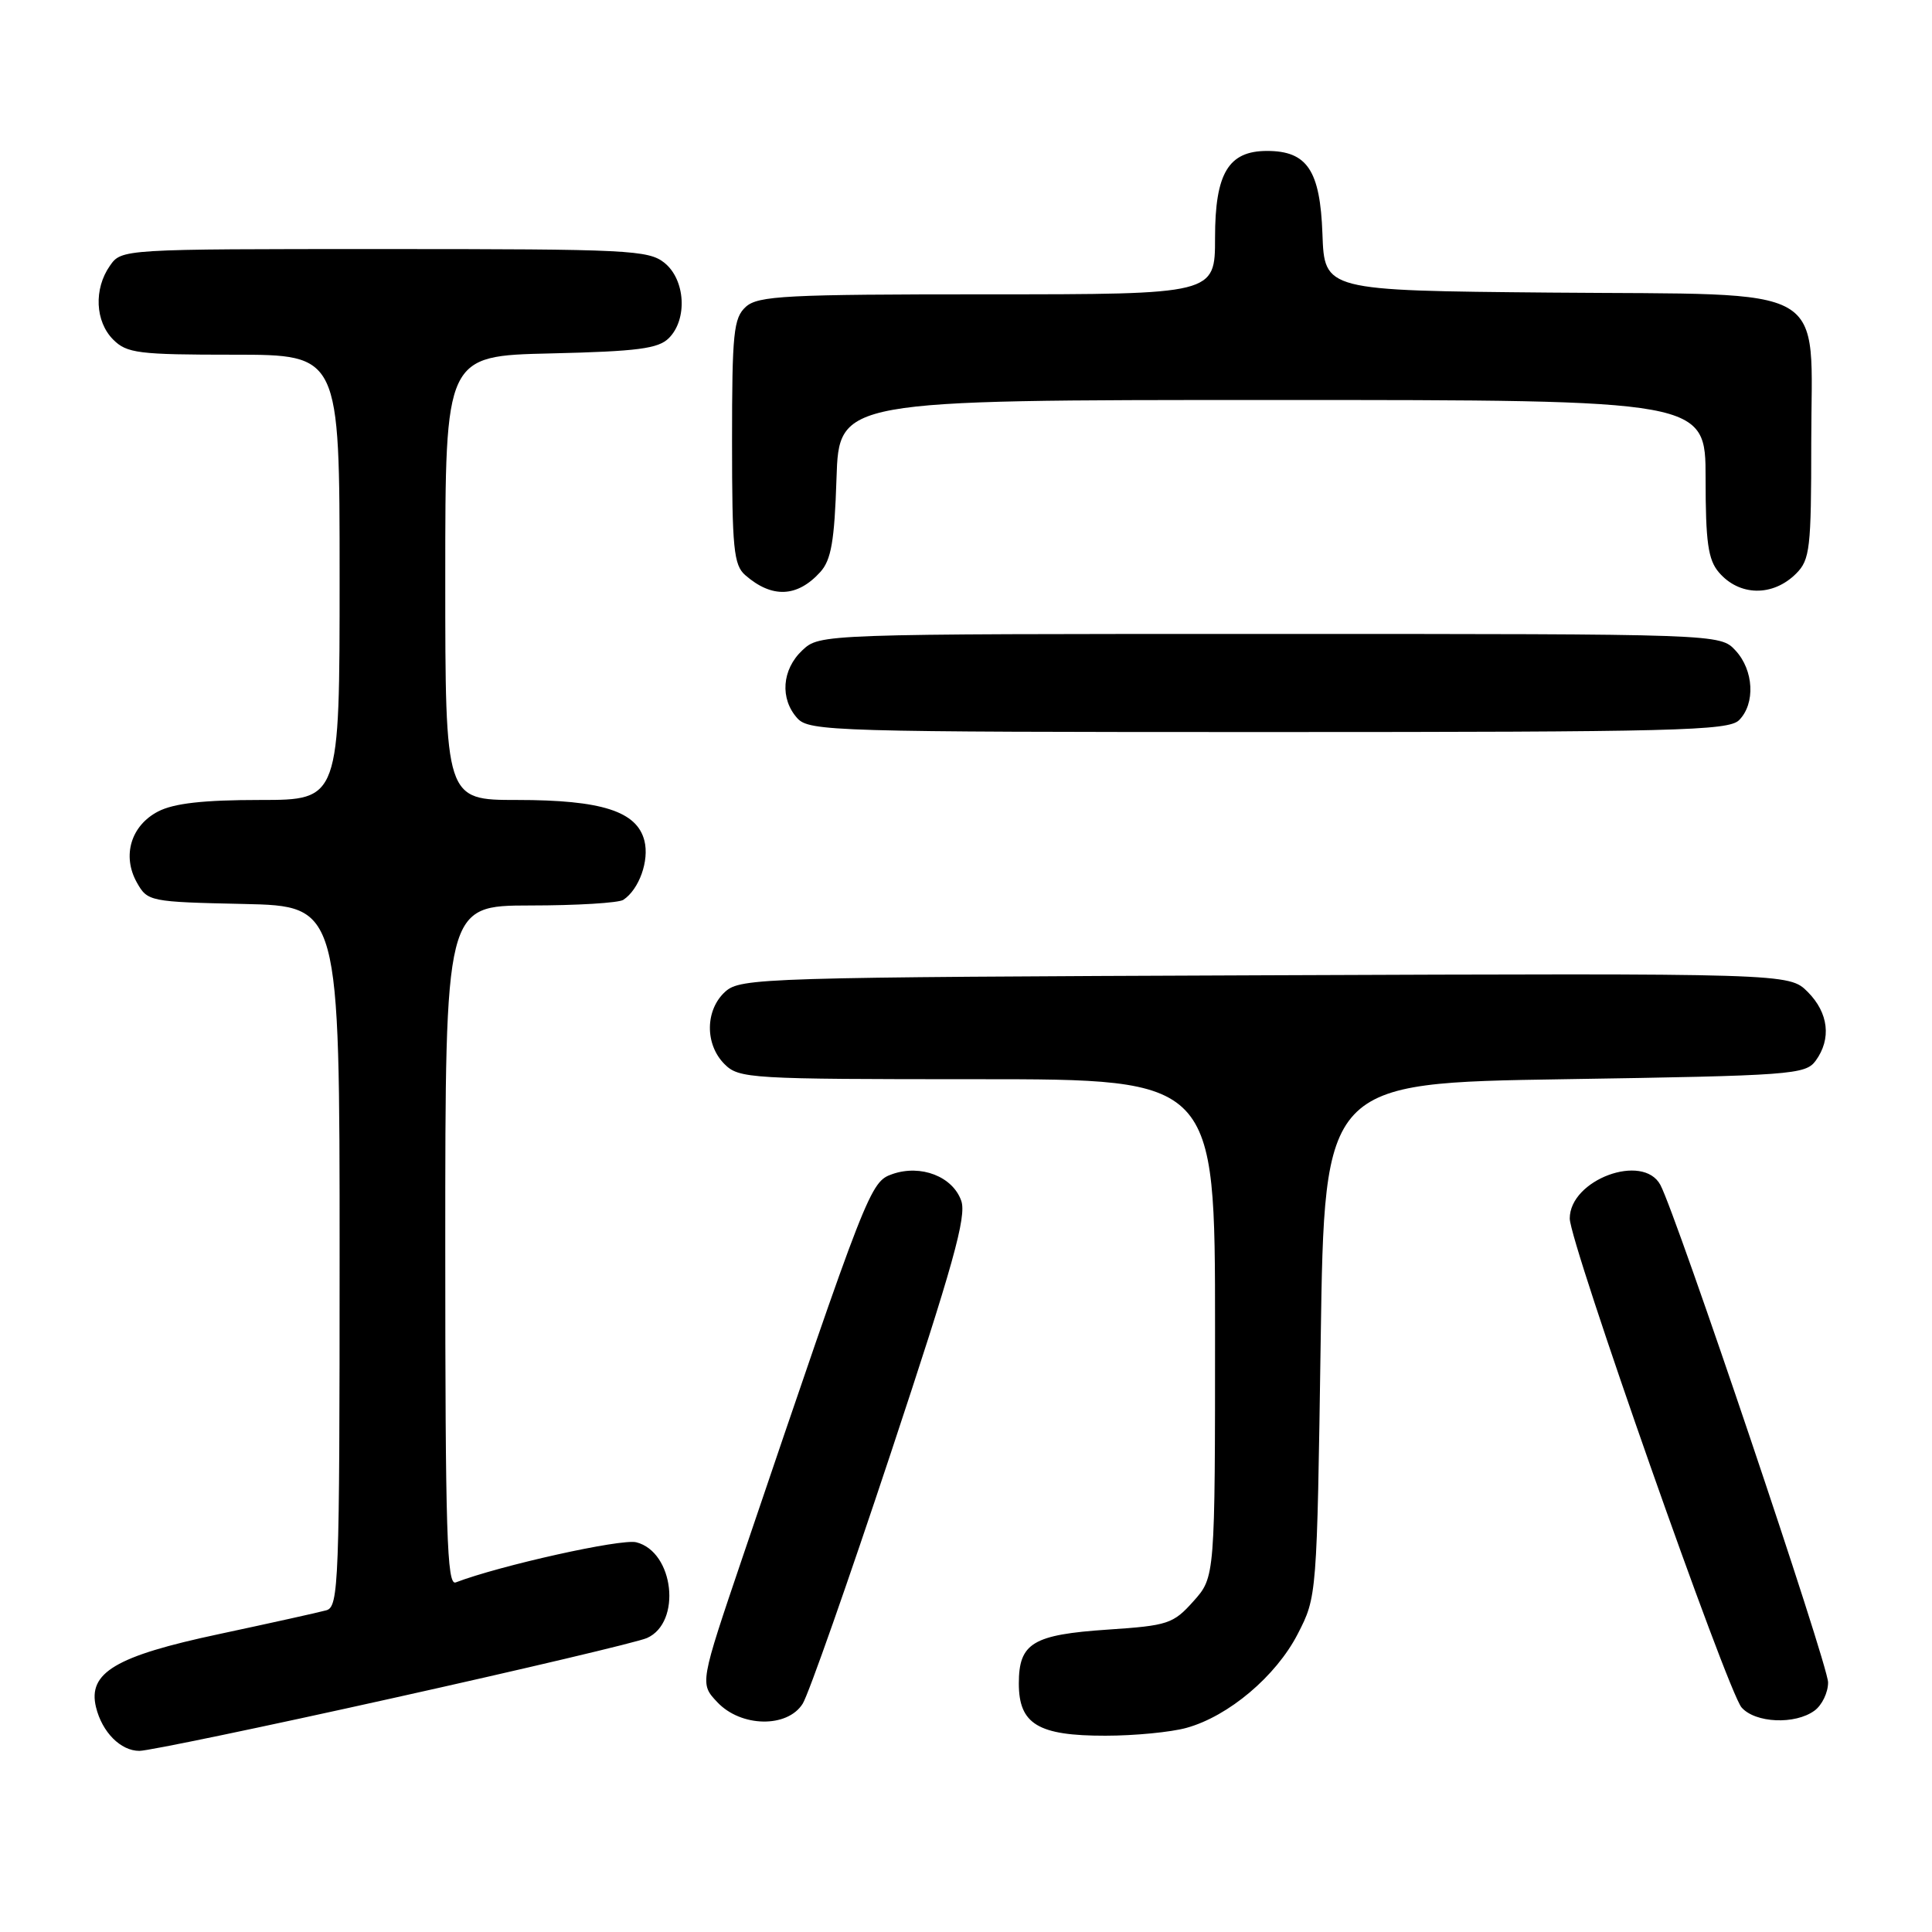 <?xml version="1.0" encoding="UTF-8" standalone="no"?>
<!DOCTYPE svg PUBLIC "-//W3C//DTD SVG 1.1//EN" "http://www.w3.org/Graphics/SVG/1.1/DTD/svg11.dtd" >
<svg xmlns="http://www.w3.org/2000/svg" xmlns:xlink="http://www.w3.org/1999/xlink" version="1.1" viewBox="0 0 256 256">
 <g >
 <path fill="currentColor"
d=" M 52.06 225.01 C 69.35 221.17 84.50 217.59 85.72 217.05 C 90.36 215.00 89.32 205.62 84.31 204.36 C 82.31 203.86 66.23 207.44 60.38 209.68 C 59.22 210.13 59.00 203.10 59.00 165.11 C 59.00 120.00 59.00 120.00 70.25 119.98 C 76.44 119.98 82.00 119.64 82.60 119.23 C 84.69 117.84 86.05 114.03 85.39 111.41 C 84.41 107.50 79.73 106.00 68.53 106.00 C 59.00 106.00 59.00 106.00 59.00 76.58 C 59.00 47.15 59.00 47.15 72.97 46.83 C 84.50 46.56 87.23 46.20 88.63 44.80 C 91.12 42.31 90.82 37.08 88.06 34.84 C 85.94 33.13 83.31 33.00 50.95 33.00 C 16.11 33.00 16.11 33.00 14.56 35.22 C 12.41 38.29 12.61 42.61 15.00 45.00 C 16.81 46.81 18.33 47.00 31.00 47.00 C 45.00 47.00 45.00 47.00 45.00 76.50 C 45.00 106.00 45.00 106.00 34.45 106.00 C 26.97 106.00 23.05 106.44 20.96 107.52 C 17.35 109.39 16.15 113.39 18.13 116.93 C 19.55 119.45 19.80 119.51 32.29 119.78 C 45.00 120.06 45.00 120.06 45.00 166.46 C 45.00 209.80 44.88 212.90 43.25 213.37 C 42.29 213.64 35.88 215.06 29.00 216.53 C 15.32 219.44 11.61 221.64 12.72 226.21 C 13.53 229.53 15.99 232.00 18.47 232.00 C 19.65 232.00 34.77 228.86 52.06 225.01 Z  M 157.22 228.95 C 162.79 227.41 169.07 222.11 171.95 216.52 C 174.50 211.56 174.50 211.56 175.00 177.53 C 175.50 143.50 175.50 143.50 207.33 143.00 C 237.37 142.53 239.24 142.39 240.58 140.56 C 242.70 137.66 242.30 134.21 239.53 131.43 C 237.05 128.96 237.05 128.96 167.63 129.23 C 100.97 129.49 98.13 129.58 96.10 131.40 C 93.43 133.82 93.38 138.38 96.00 141.00 C 97.92 142.92 99.33 143.00 129.50 143.00 C 161.00 143.00 161.00 143.00 161.00 175.98 C 161.00 208.97 161.00 208.97 158.14 212.17 C 155.46 215.17 154.76 215.40 146.80 215.93 C 136.85 216.60 135.00 217.71 135.00 223.07 C 135.00 228.46 137.56 230.00 146.47 229.99 C 150.34 229.99 155.18 229.52 157.22 228.95 Z  M 106.36 225.75 C 107.14 224.51 112.38 209.59 118.02 192.59 C 126.30 167.62 128.10 161.18 127.37 159.11 C 126.24 155.89 122.02 154.26 118.25 155.57 C 115.30 156.60 115.01 157.36 98.41 206.29 C 92.72 223.08 92.72 223.08 95.04 225.54 C 98.17 228.88 104.33 228.99 106.36 225.75 Z  M 240.43 226.67 C 241.43 225.94 242.24 224.25 242.23 222.92 C 242.22 220.55 222.13 160.97 220.01 157.01 C 217.71 152.72 208.00 156.31 208.00 161.46 C 208.00 164.68 228.89 224.10 230.77 226.25 C 232.59 228.32 237.86 228.55 240.43 226.67 Z  M 230.43 95.43 C 232.62 93.24 232.39 88.80 229.96 86.19 C 227.92 84.00 227.92 84.00 168.28 84.00 C 108.63 84.00 108.63 84.00 106.31 86.17 C 103.60 88.72 103.32 92.59 105.65 95.17 C 107.22 96.90 110.48 97.00 168.08 97.00 C 222.00 97.00 229.03 96.82 230.43 95.43 Z  M 108.69 75.80 C 110.14 74.20 110.57 71.71 110.84 63.40 C 111.18 53.00 111.18 53.00 168.59 53.00 C 226.00 53.00 226.00 53.00 226.00 63.39 C 226.00 71.83 226.33 74.16 227.75 75.83 C 230.46 79.01 234.91 79.09 238.00 76.00 C 239.83 74.17 240.00 72.67 240.00 58.67 C 240.00 37.24 243.23 39.10 205.45 38.77 C 175.50 38.50 175.50 38.50 175.23 31.00 C 174.93 22.58 173.21 20.00 167.89 20.00 C 162.77 20.00 161.00 22.96 161.00 31.50 C 161.00 39.00 161.00 39.00 130.83 39.00 C 104.16 39.00 100.45 39.19 98.83 40.65 C 97.20 42.13 97.00 44.09 97.00 58.50 C 97.00 72.67 97.22 74.88 98.75 76.21 C 102.29 79.30 105.64 79.16 108.69 75.80 Z "/>
</g>
</svg>